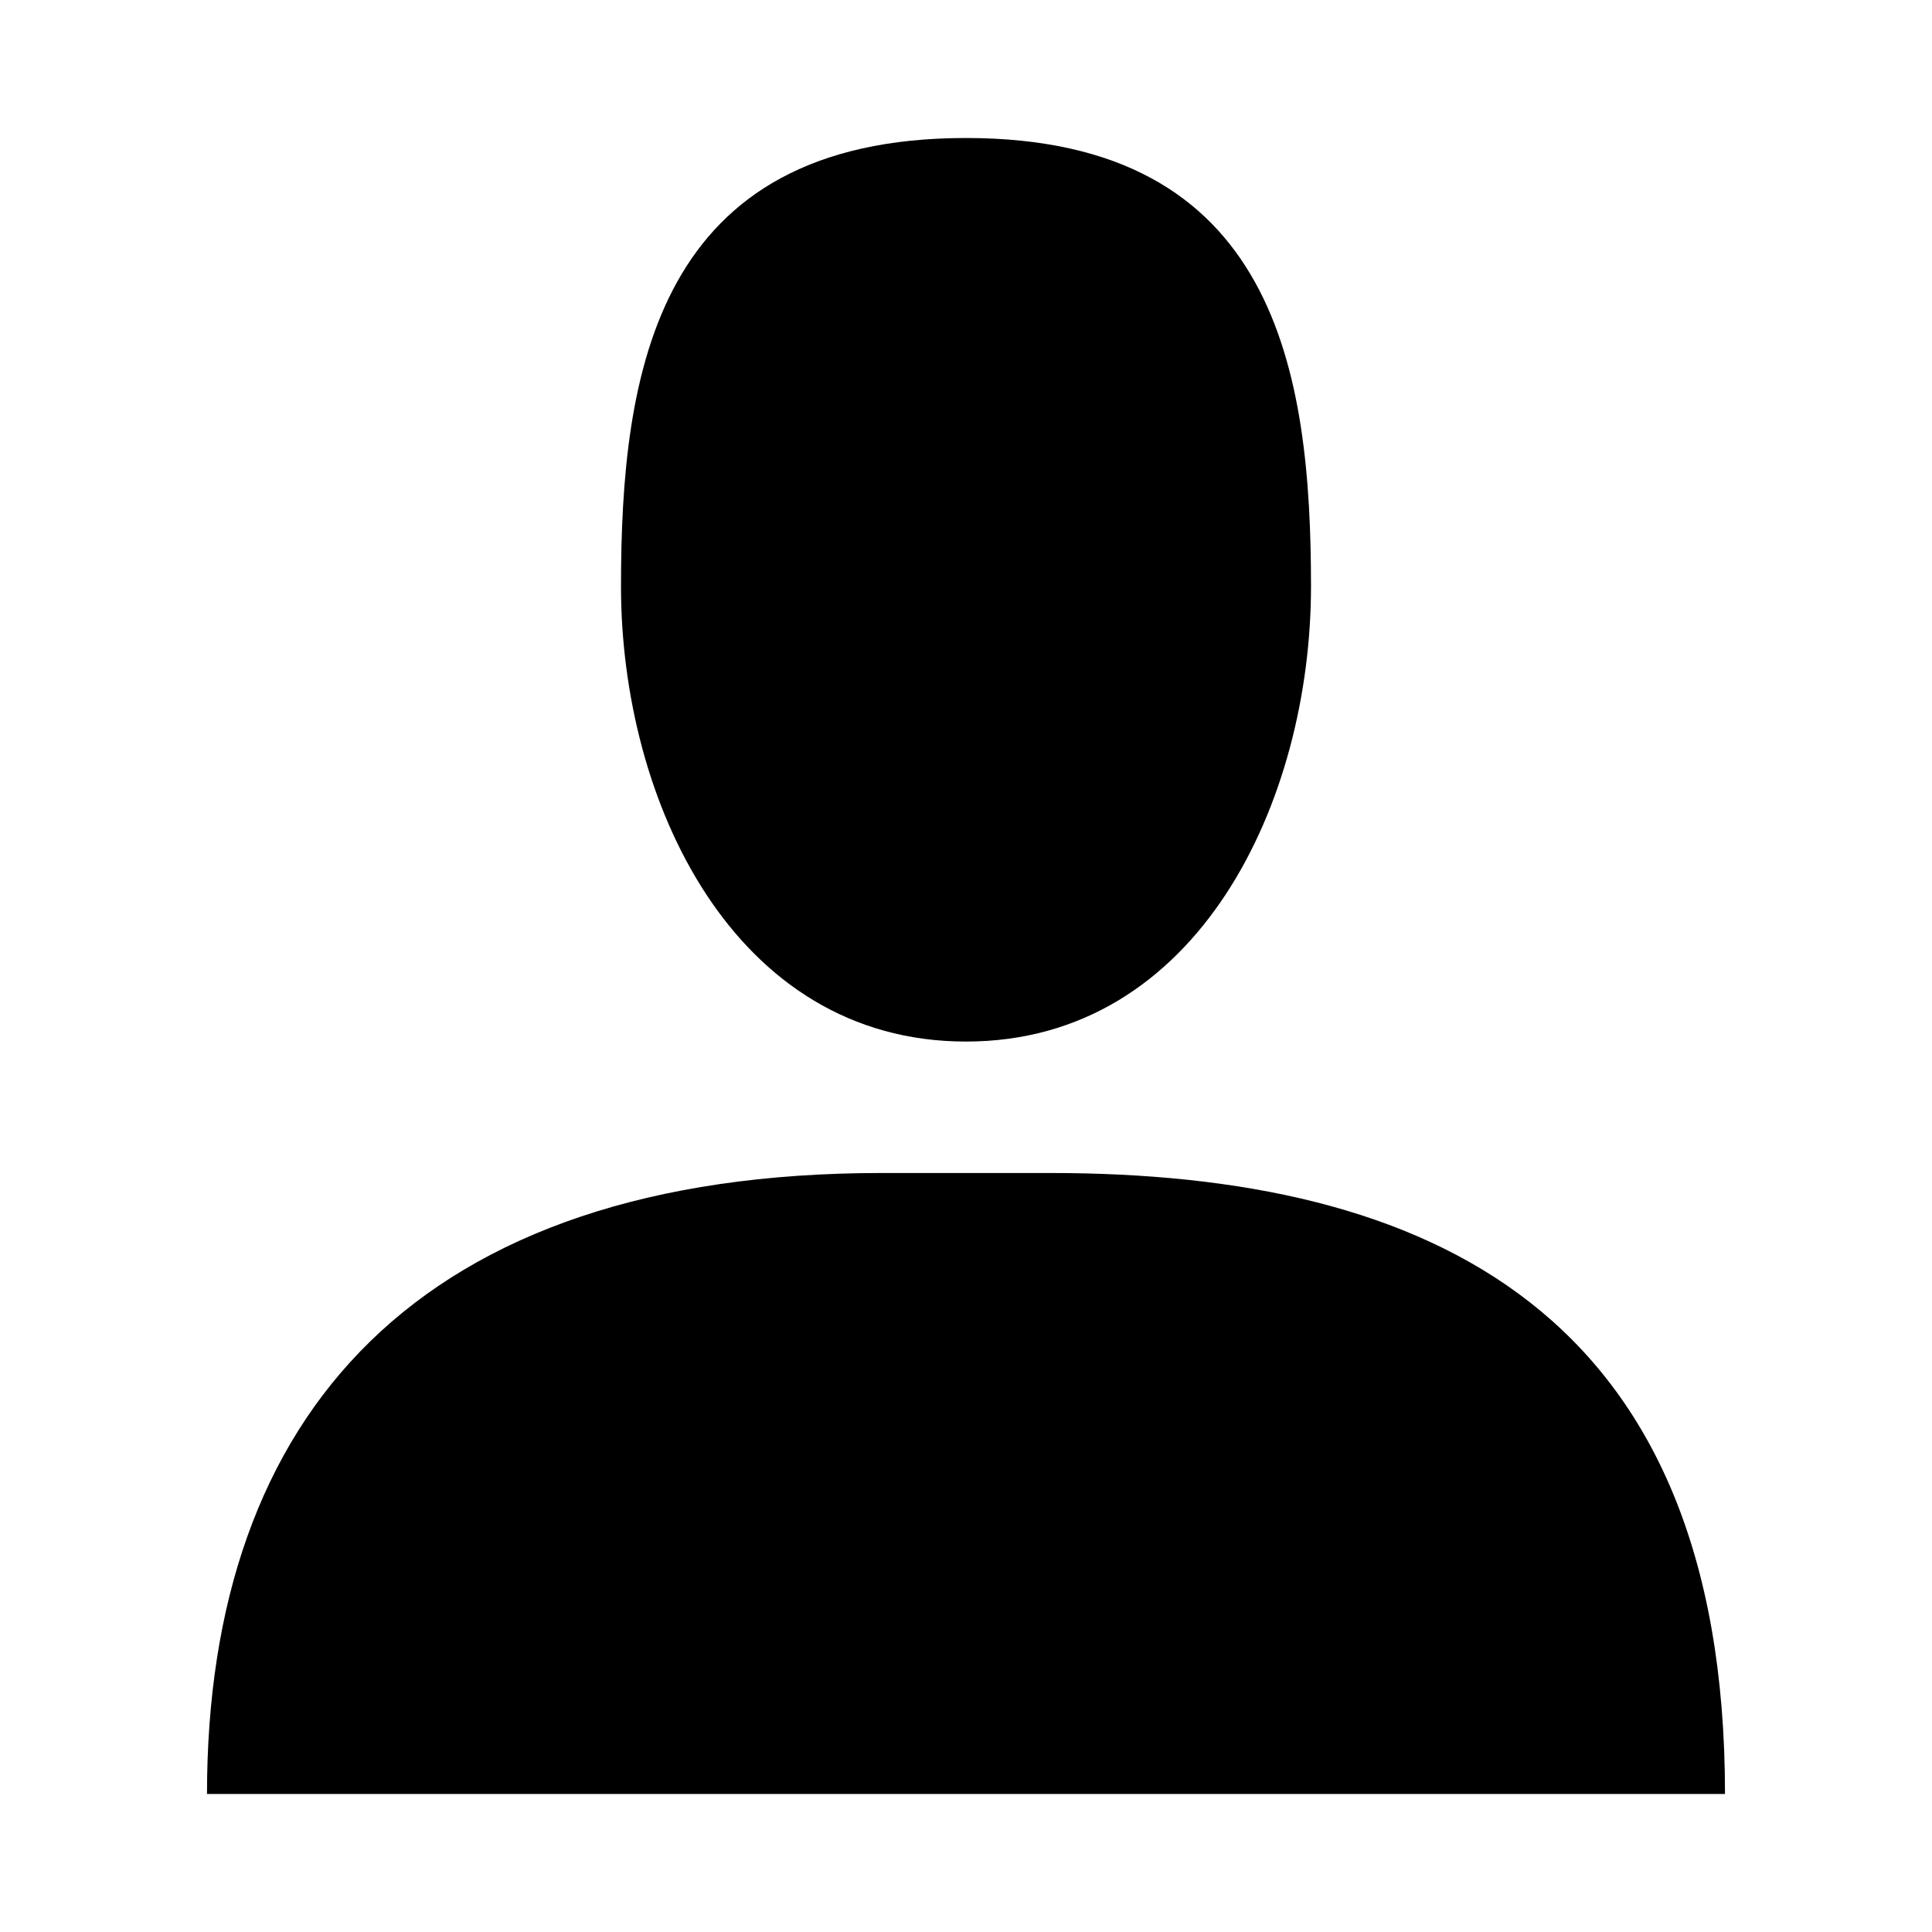<!-- ##color:mono ##group:human -->
<svg viewBox="0 0 28 28" xmlns="http://www.w3.org/2000/svg">
  <path
    d="M14 15.095C17.375 15.095 19 11.6 19 8.5C19 5.4 18.5 2 14 2C9.5 2 9 5.4 9 8.5C9 11.6 10.625 15.095 14 15.095Z"
  />
  <path
    d="M12.778 17C6.056 17 3 20.5 3 26L25 26C25 19 20.722 17 15.222 17H12.778Z"
  />
</svg>
